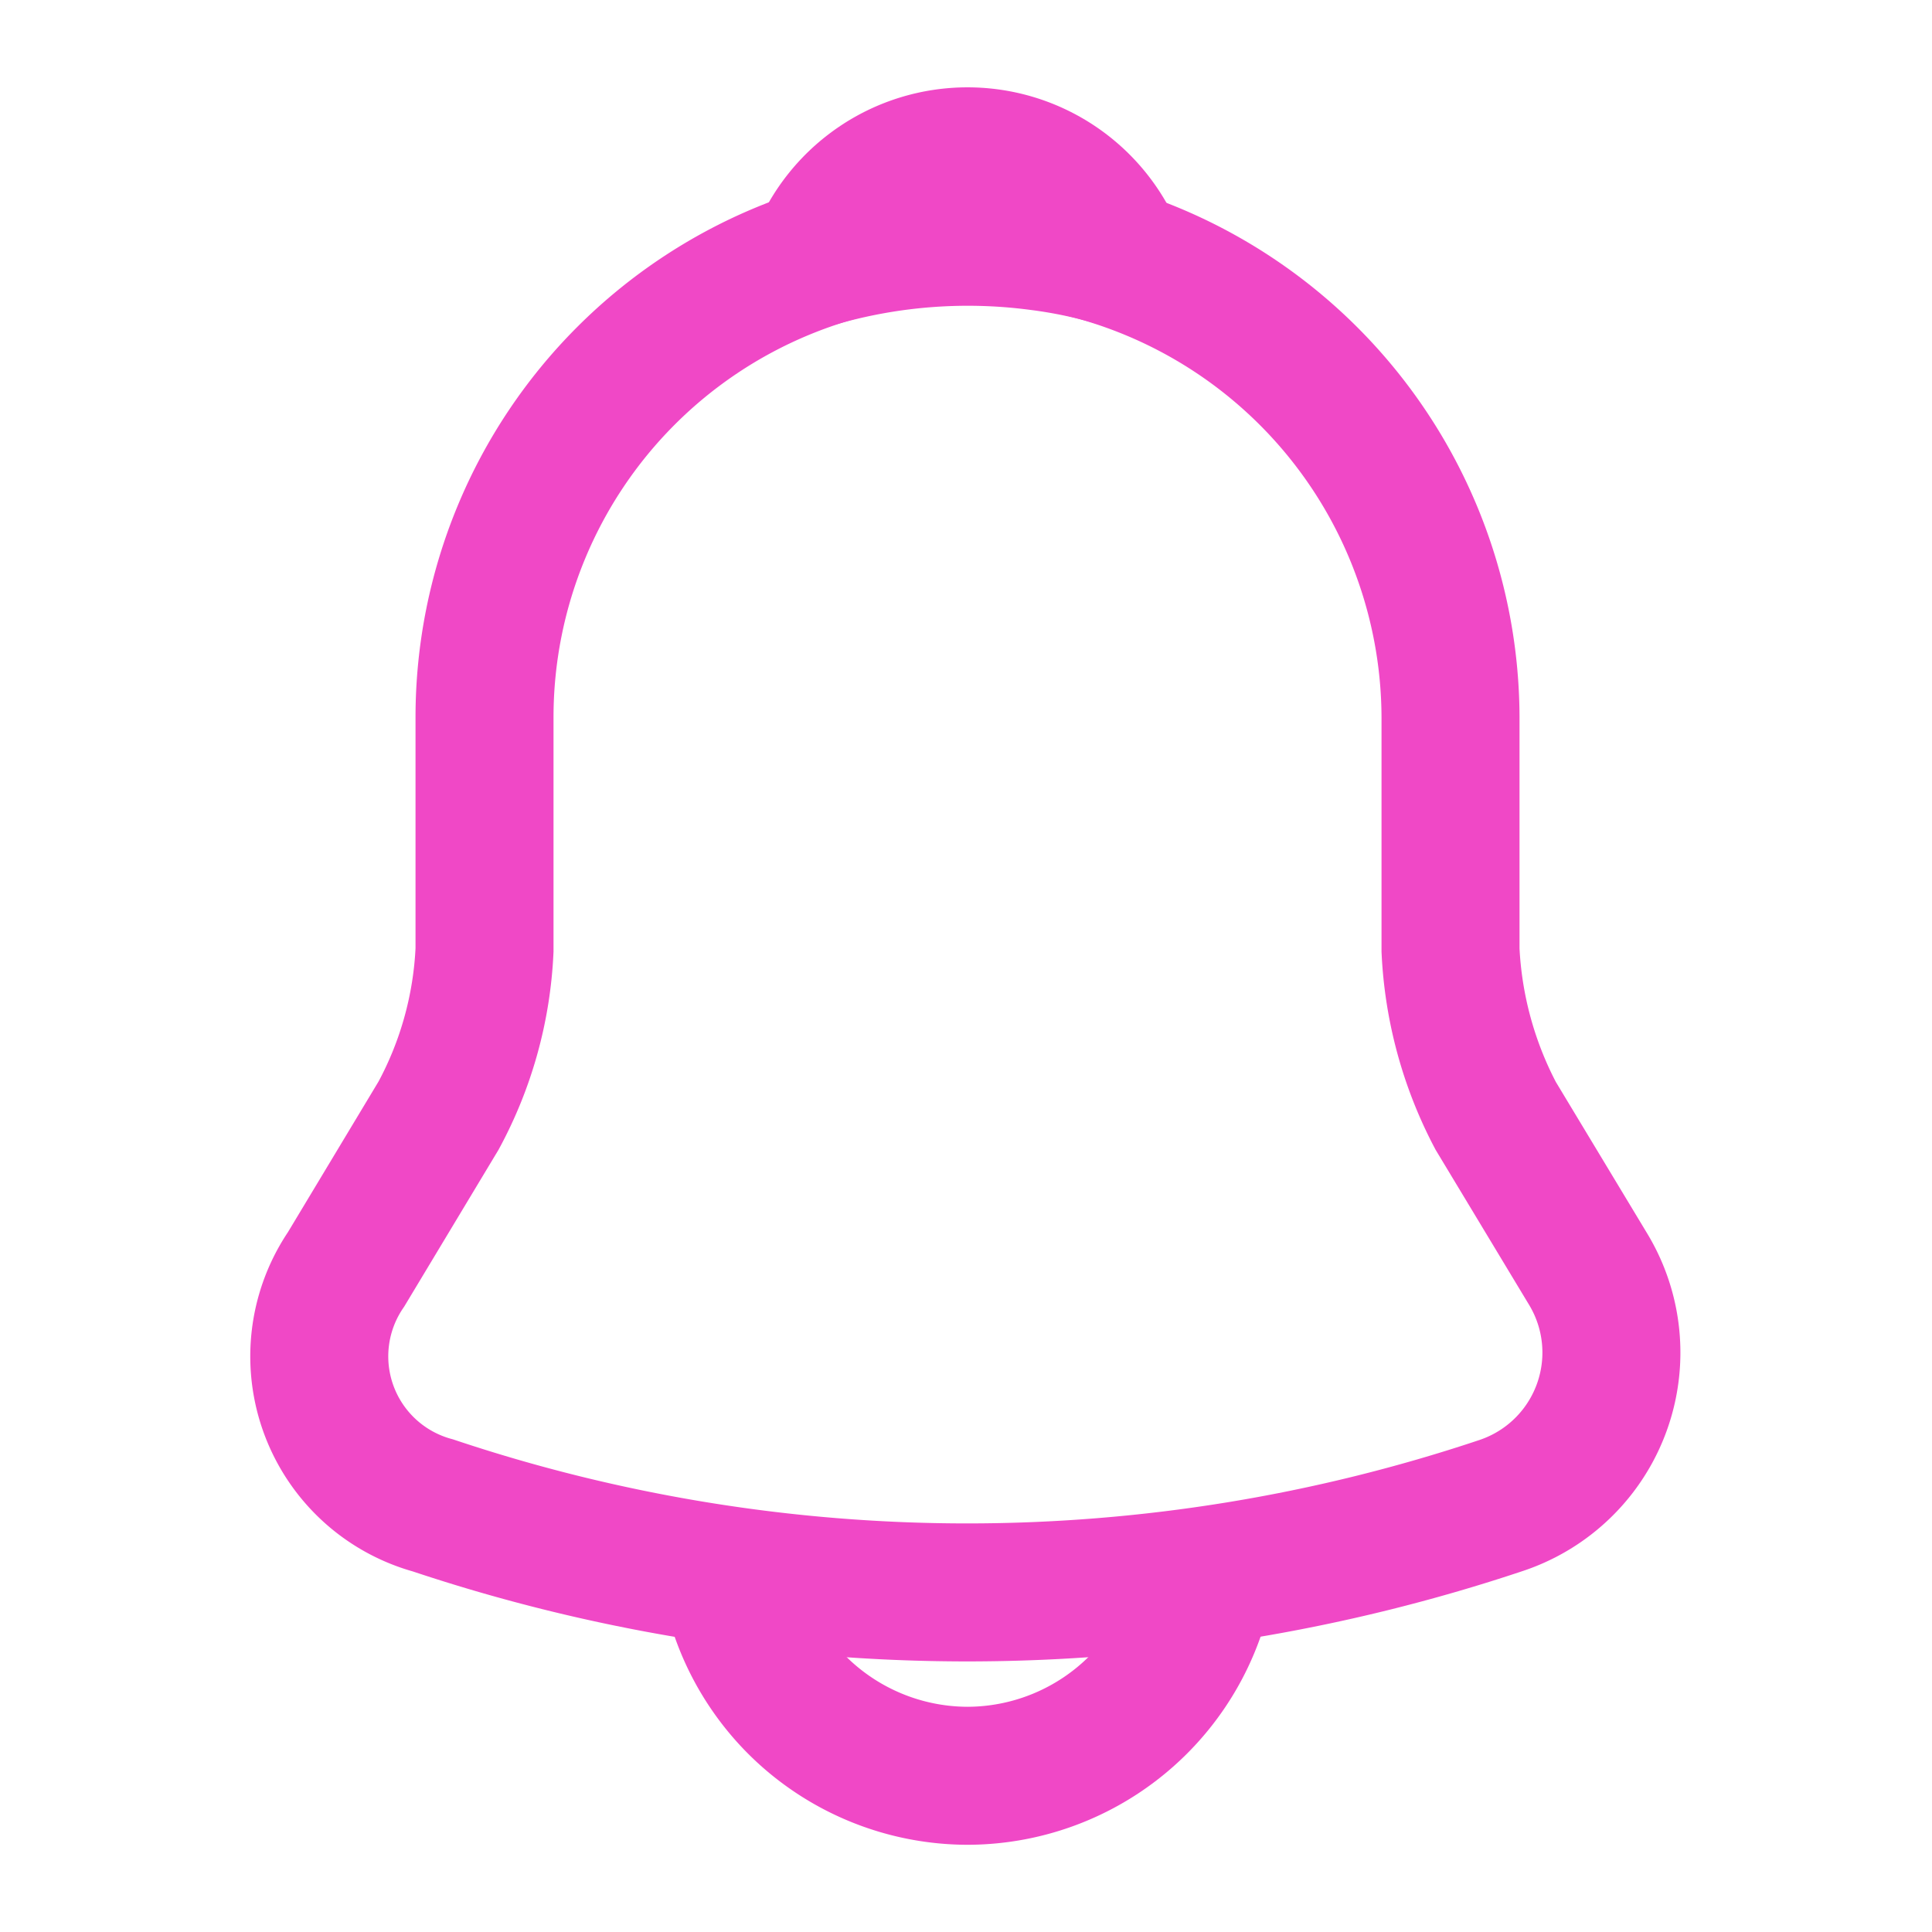 <svg id="notification" xmlns="http://www.w3.org/2000/svg" width="14" height="14" viewBox="0 0 14 14">
  <path id="Vector" d="M3.5,0A1.755,1.755,0,0,1,1.75,1.75,1.756,1.756,0,0,1,.513,1.237,1.756,1.756,0,0,1,0,0" transform="translate(5.262 11.118)" fill="none" stroke="#f048c6" stroke-width="1"/>
  <path id="Vector-2" data-name="Vector" d="M4.693,0a3.5,3.5,0,0,0-3.5,3.5V5.186a2.787,2.787,0,0,1-.333,1.2L.19,7.5A1.12,1.12,0,0,0,.82,9.211a12.2,12.2,0,0,0,7.741,0A1.168,1.168,0,0,0,9.191,7.5L8.52,6.387a2.864,2.864,0,0,1-.327-1.2V3.5A3.51,3.51,0,0,0,4.693,0Z" transform="translate(2.318 1.698)" fill="none" stroke="#f048c6" stroke-linecap="round" stroke-width="1"/>
  <path id="Vector-3" data-name="Vector" d="M2.158.735A3.532,3.532,0,0,0,1.6.618,3.94,3.94,0,0,0,0,.735a1.16,1.16,0,0,1,2.158,0Z" transform="translate(5.932 1.132)" fill="#f048c6" stroke="#f048c6" stroke-linecap="round" stroke-linejoin="round" stroke-width="1"/>
  <path id="Vector-4" data-name="Vector" d="M0,0H14V14H0Z" fill="none" opacity="0"/>
</svg>
